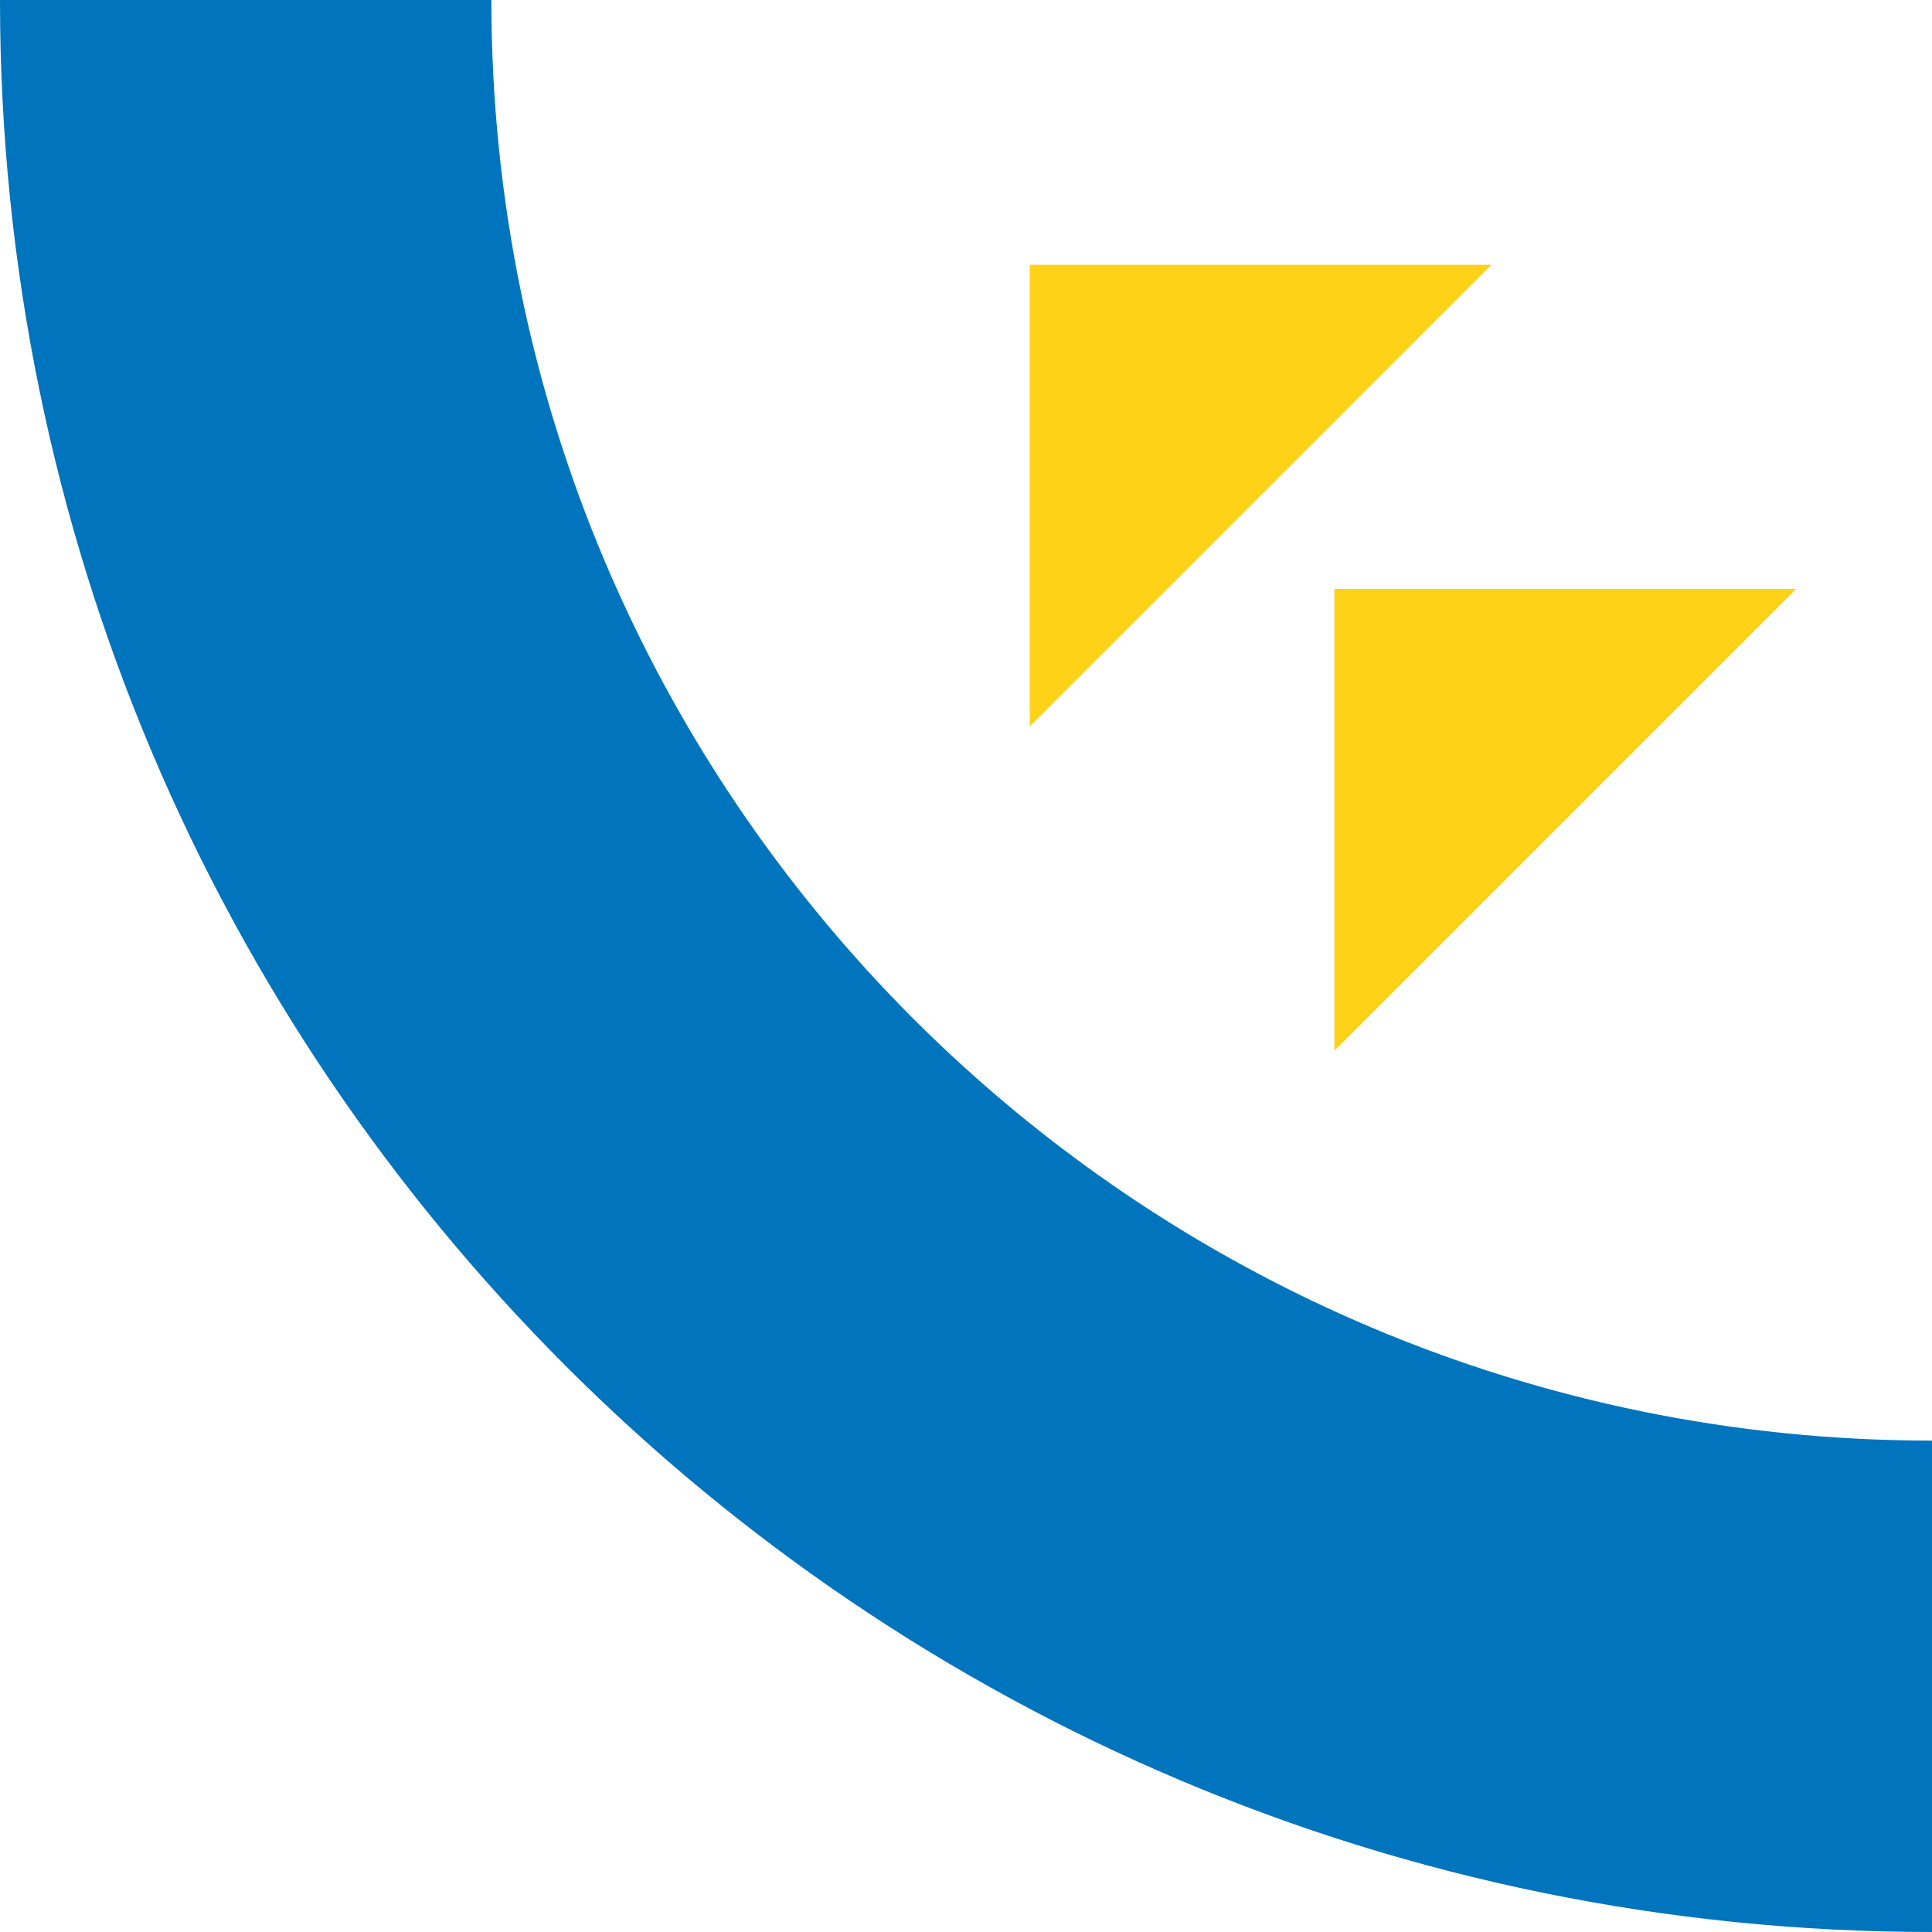 <svg width="224" height="224" viewBox="0 0 224 224" fill="none" xmlns="http://www.w3.org/2000/svg">
<path d="M172.914 30.701L119.391 84.225L119.391 30.701L172.914 30.701Z" fill="#FFD117"/>
<path d="M208.239 68.279L154.713 121.807L154.713 68.279L208.239 68.279Z" fill="#FFD117"/>
<path d="M224 224L224 167.027C131.746 167.027 56.971 92.256 56.971 -2.4903e-06L-9.79135e-06 0C-4.38414e-06 123.702 100.286 224 224 224Z" fill="#0074BD"/>
</svg>
